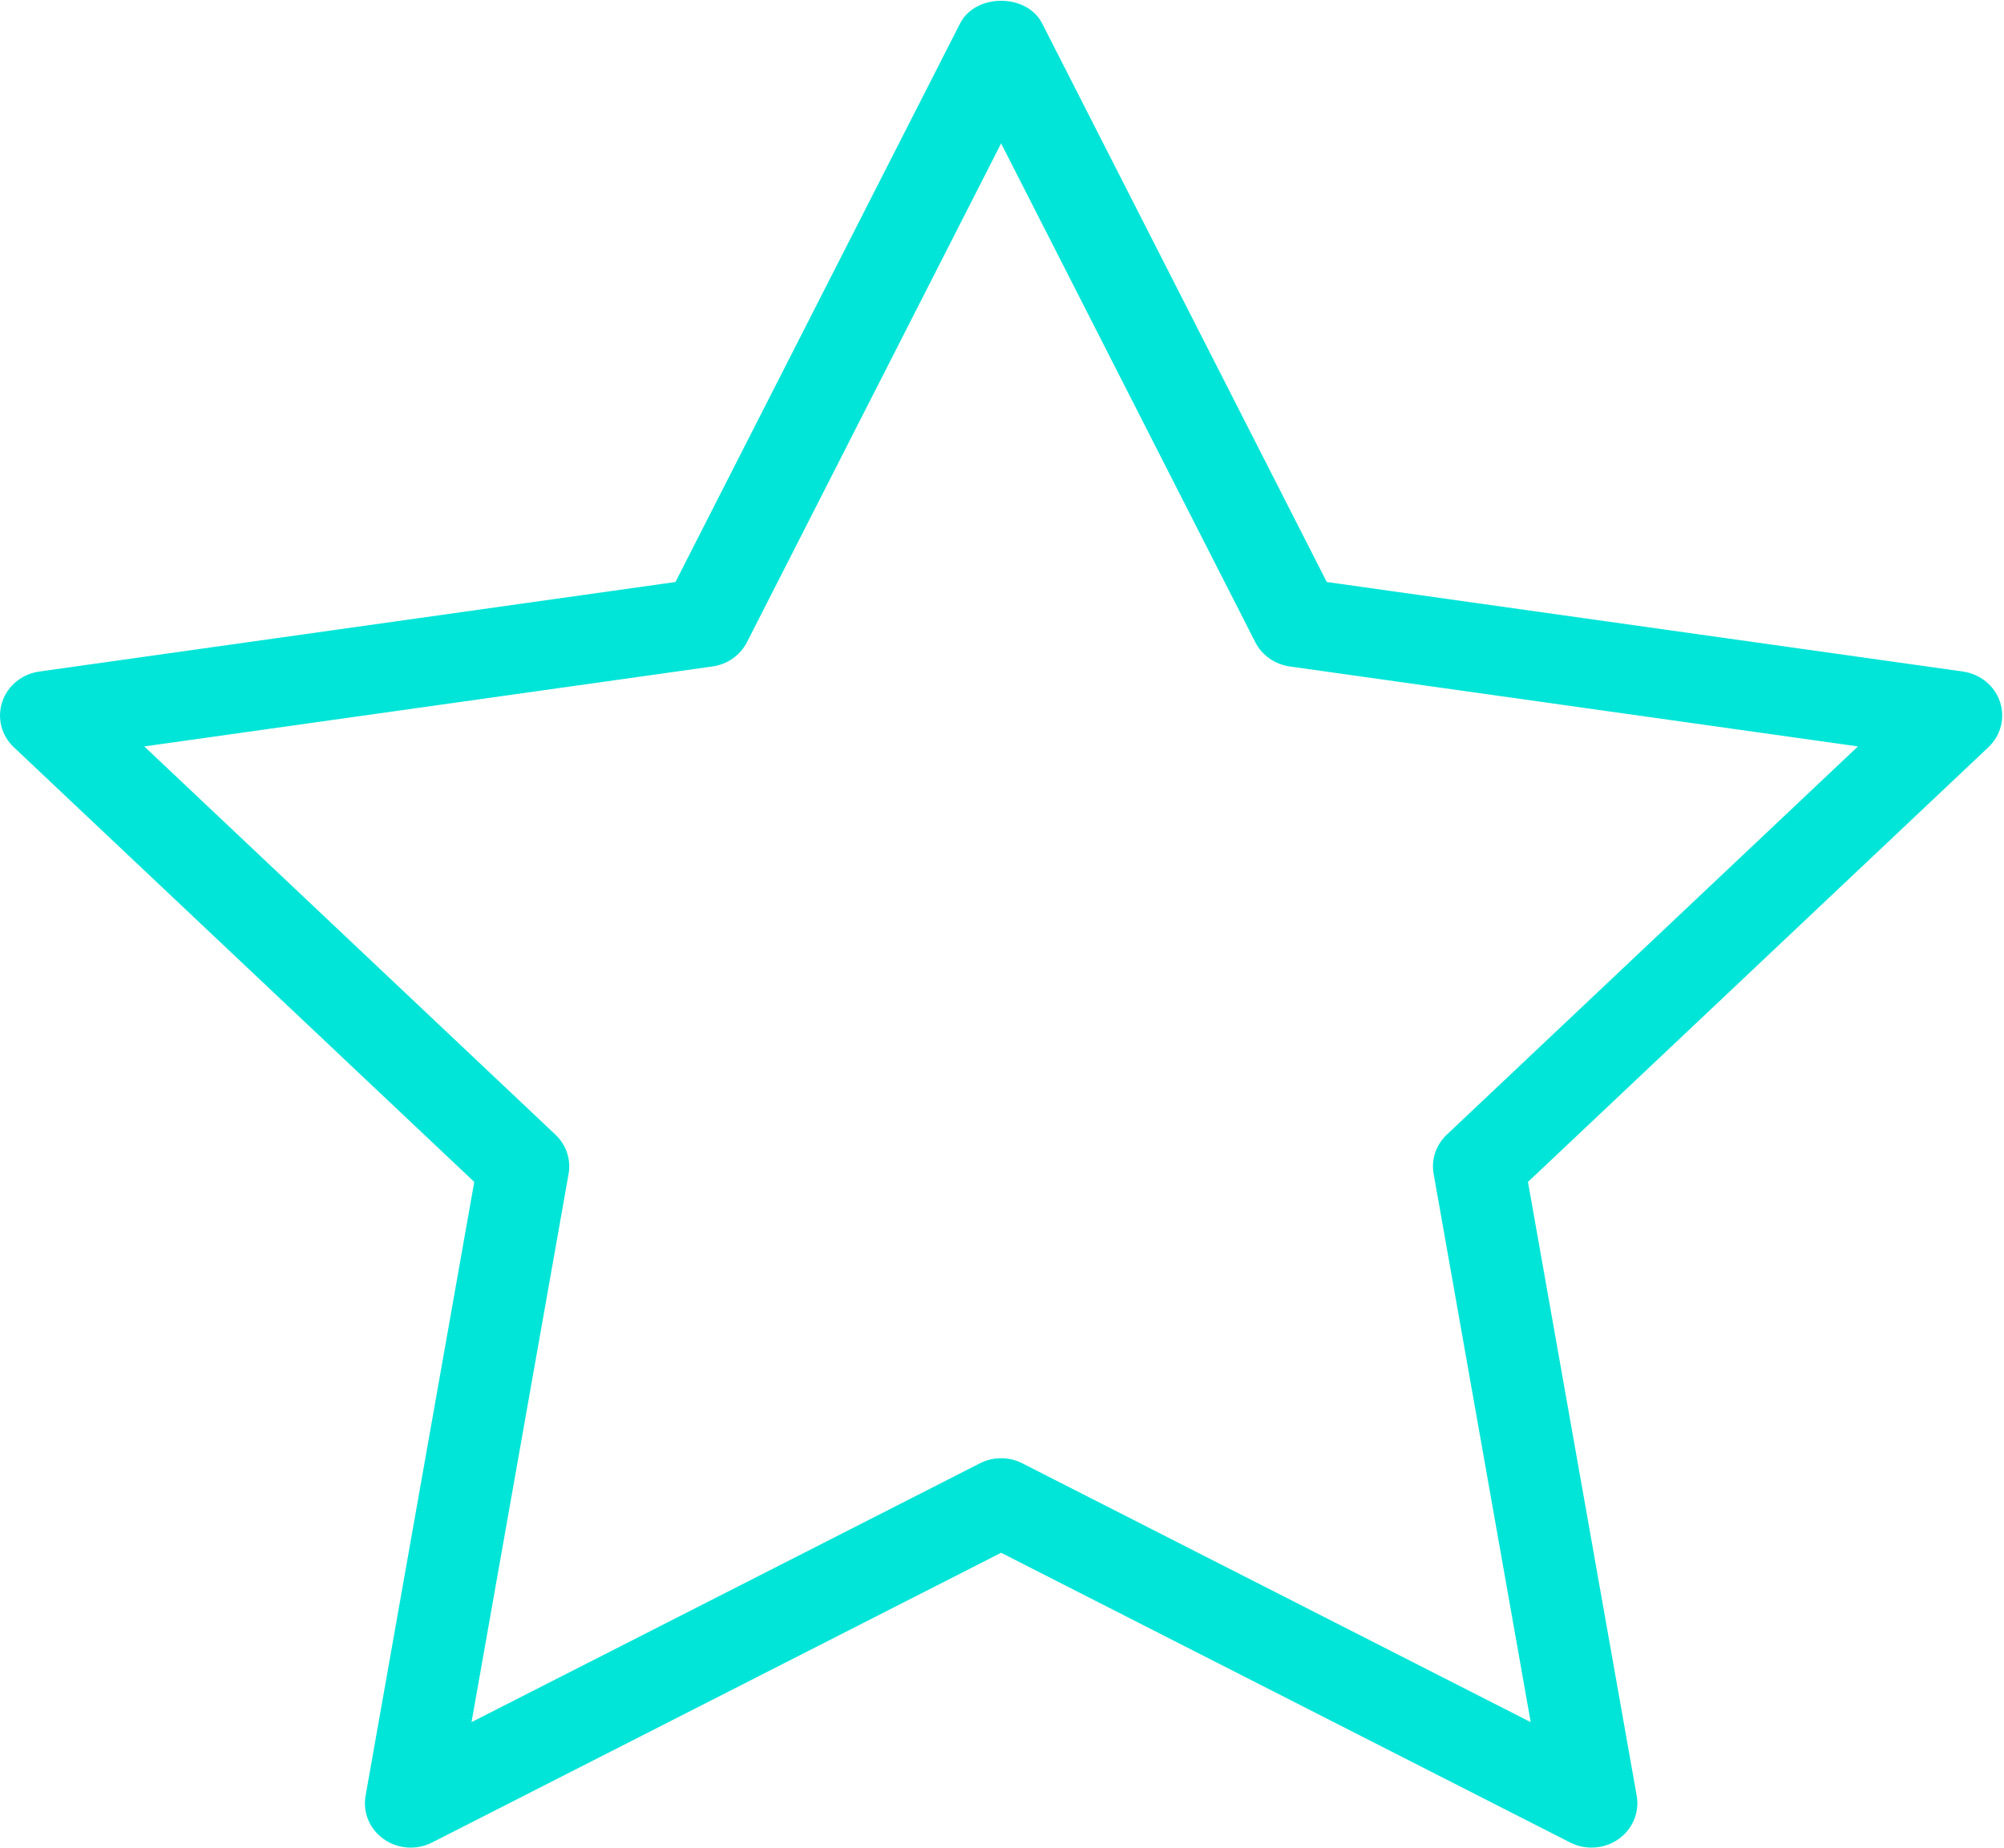 <?xml version="1.0" standalone="no"?><!DOCTYPE svg PUBLIC "-//W3C//DTD SVG 1.1//EN" "http://www.w3.org/Graphics/SVG/1.1/DTD/svg11.dtd"><svg t="1733302291392" class="icon" viewBox="0 0 1110 1024" version="1.1" xmlns="http://www.w3.org/2000/svg" p-id="2409" xmlns:xlink="http://www.w3.org/1999/xlink" width="34.688" height="32"><path d="M881.557 1023.657C877.515 1023.657 873.438 1022.732 869.738 1020.848L554.511 860.305 239.283 1020.848C230.753 1025.199 220.372 1024.48 212.561 1018.964 204.749 1013.482 200.844 1004.163 202.488 994.947L262.683 654.847 7.651 413.999C0.73 407.455-1.736 397.691 1.244 388.818 4.225 379.91 12.173 373.435 21.732 372.065L374.131 322.456 531.762 13.019C540.293-3.769 568.729-3.769 577.259 13.019L734.89 322.456 1087.289 372.065C1096.848 373.435 1104.796 379.91 1107.777 388.818 1110.758 397.691 1108.291 407.455 1101.37 413.999L846.338 654.847 906.567 994.947C908.178 1004.163 904.272 1013.482 896.461 1018.964 892.041 1022.081 886.799 1023.657 881.557 1023.657ZM554.511 807.922C558.588 807.922 562.63 808.881 566.296 810.765L847.846 954.144 794.091 650.394C792.653 642.445 795.393 634.291 801.355 628.673L1029.116 413.554 714.402 369.255C706.112 368.09 698.985 363.054 695.285 355.791L554.511 79.449 413.736 355.791C410.036 363.054 402.91 368.09 394.619 369.255L79.906 413.554 307.667 628.673C313.628 634.291 316.369 642.445 314.93 650.394L261.176 954.144 542.725 810.765C546.425 808.881 550.434 807.922 554.511 807.922Z" fill="#00e5d8" p-id="2410"></path></svg>